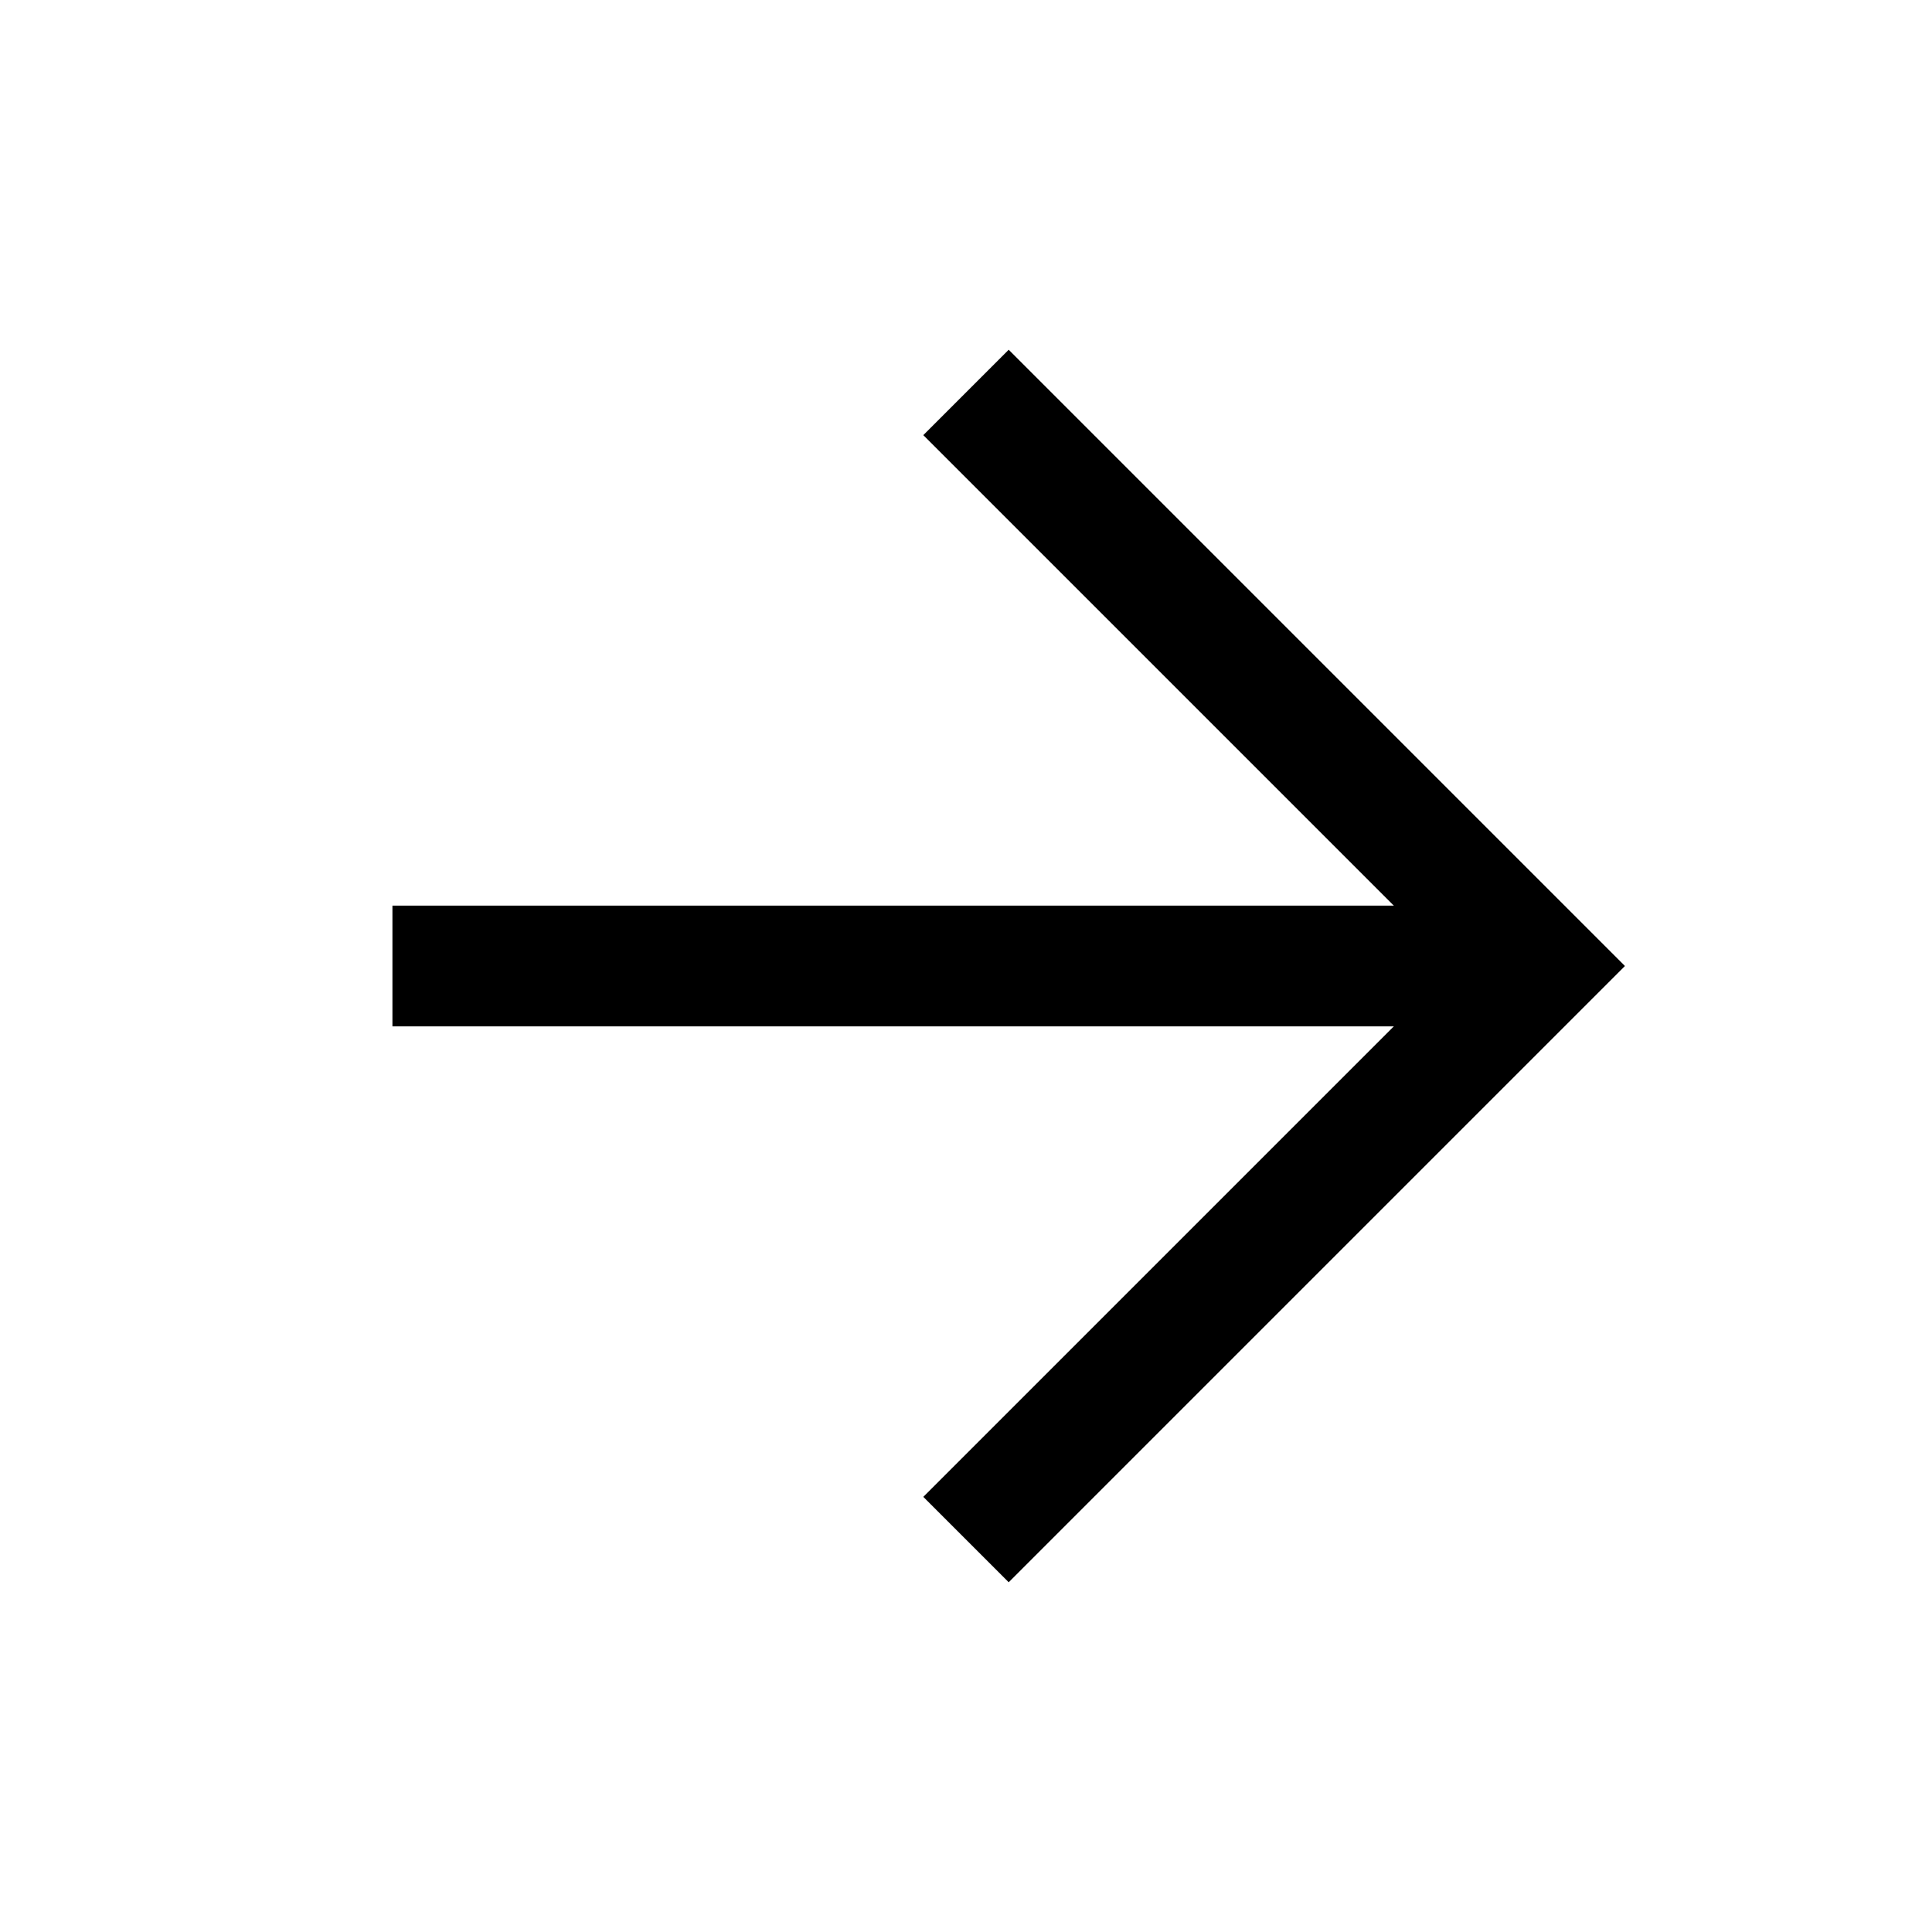 <svg xmlns="http://www.w3.org/2000/svg" width="512" height="512" viewBox="0 0 512 512">
  <title>arrow-e</title>
  <polyline points="256 104 408 256 256 408" fill="none" stroke="#000" stroke-linecap="butt" stroke-linejoin="miter" stroke-width="32"/>
  <line x1="104" y1="256" x2="407" y2="256" fill="none" stroke="#000" stroke-linecap="butt" stroke-linejoin="miter" stroke-width="32"/>
</svg>
